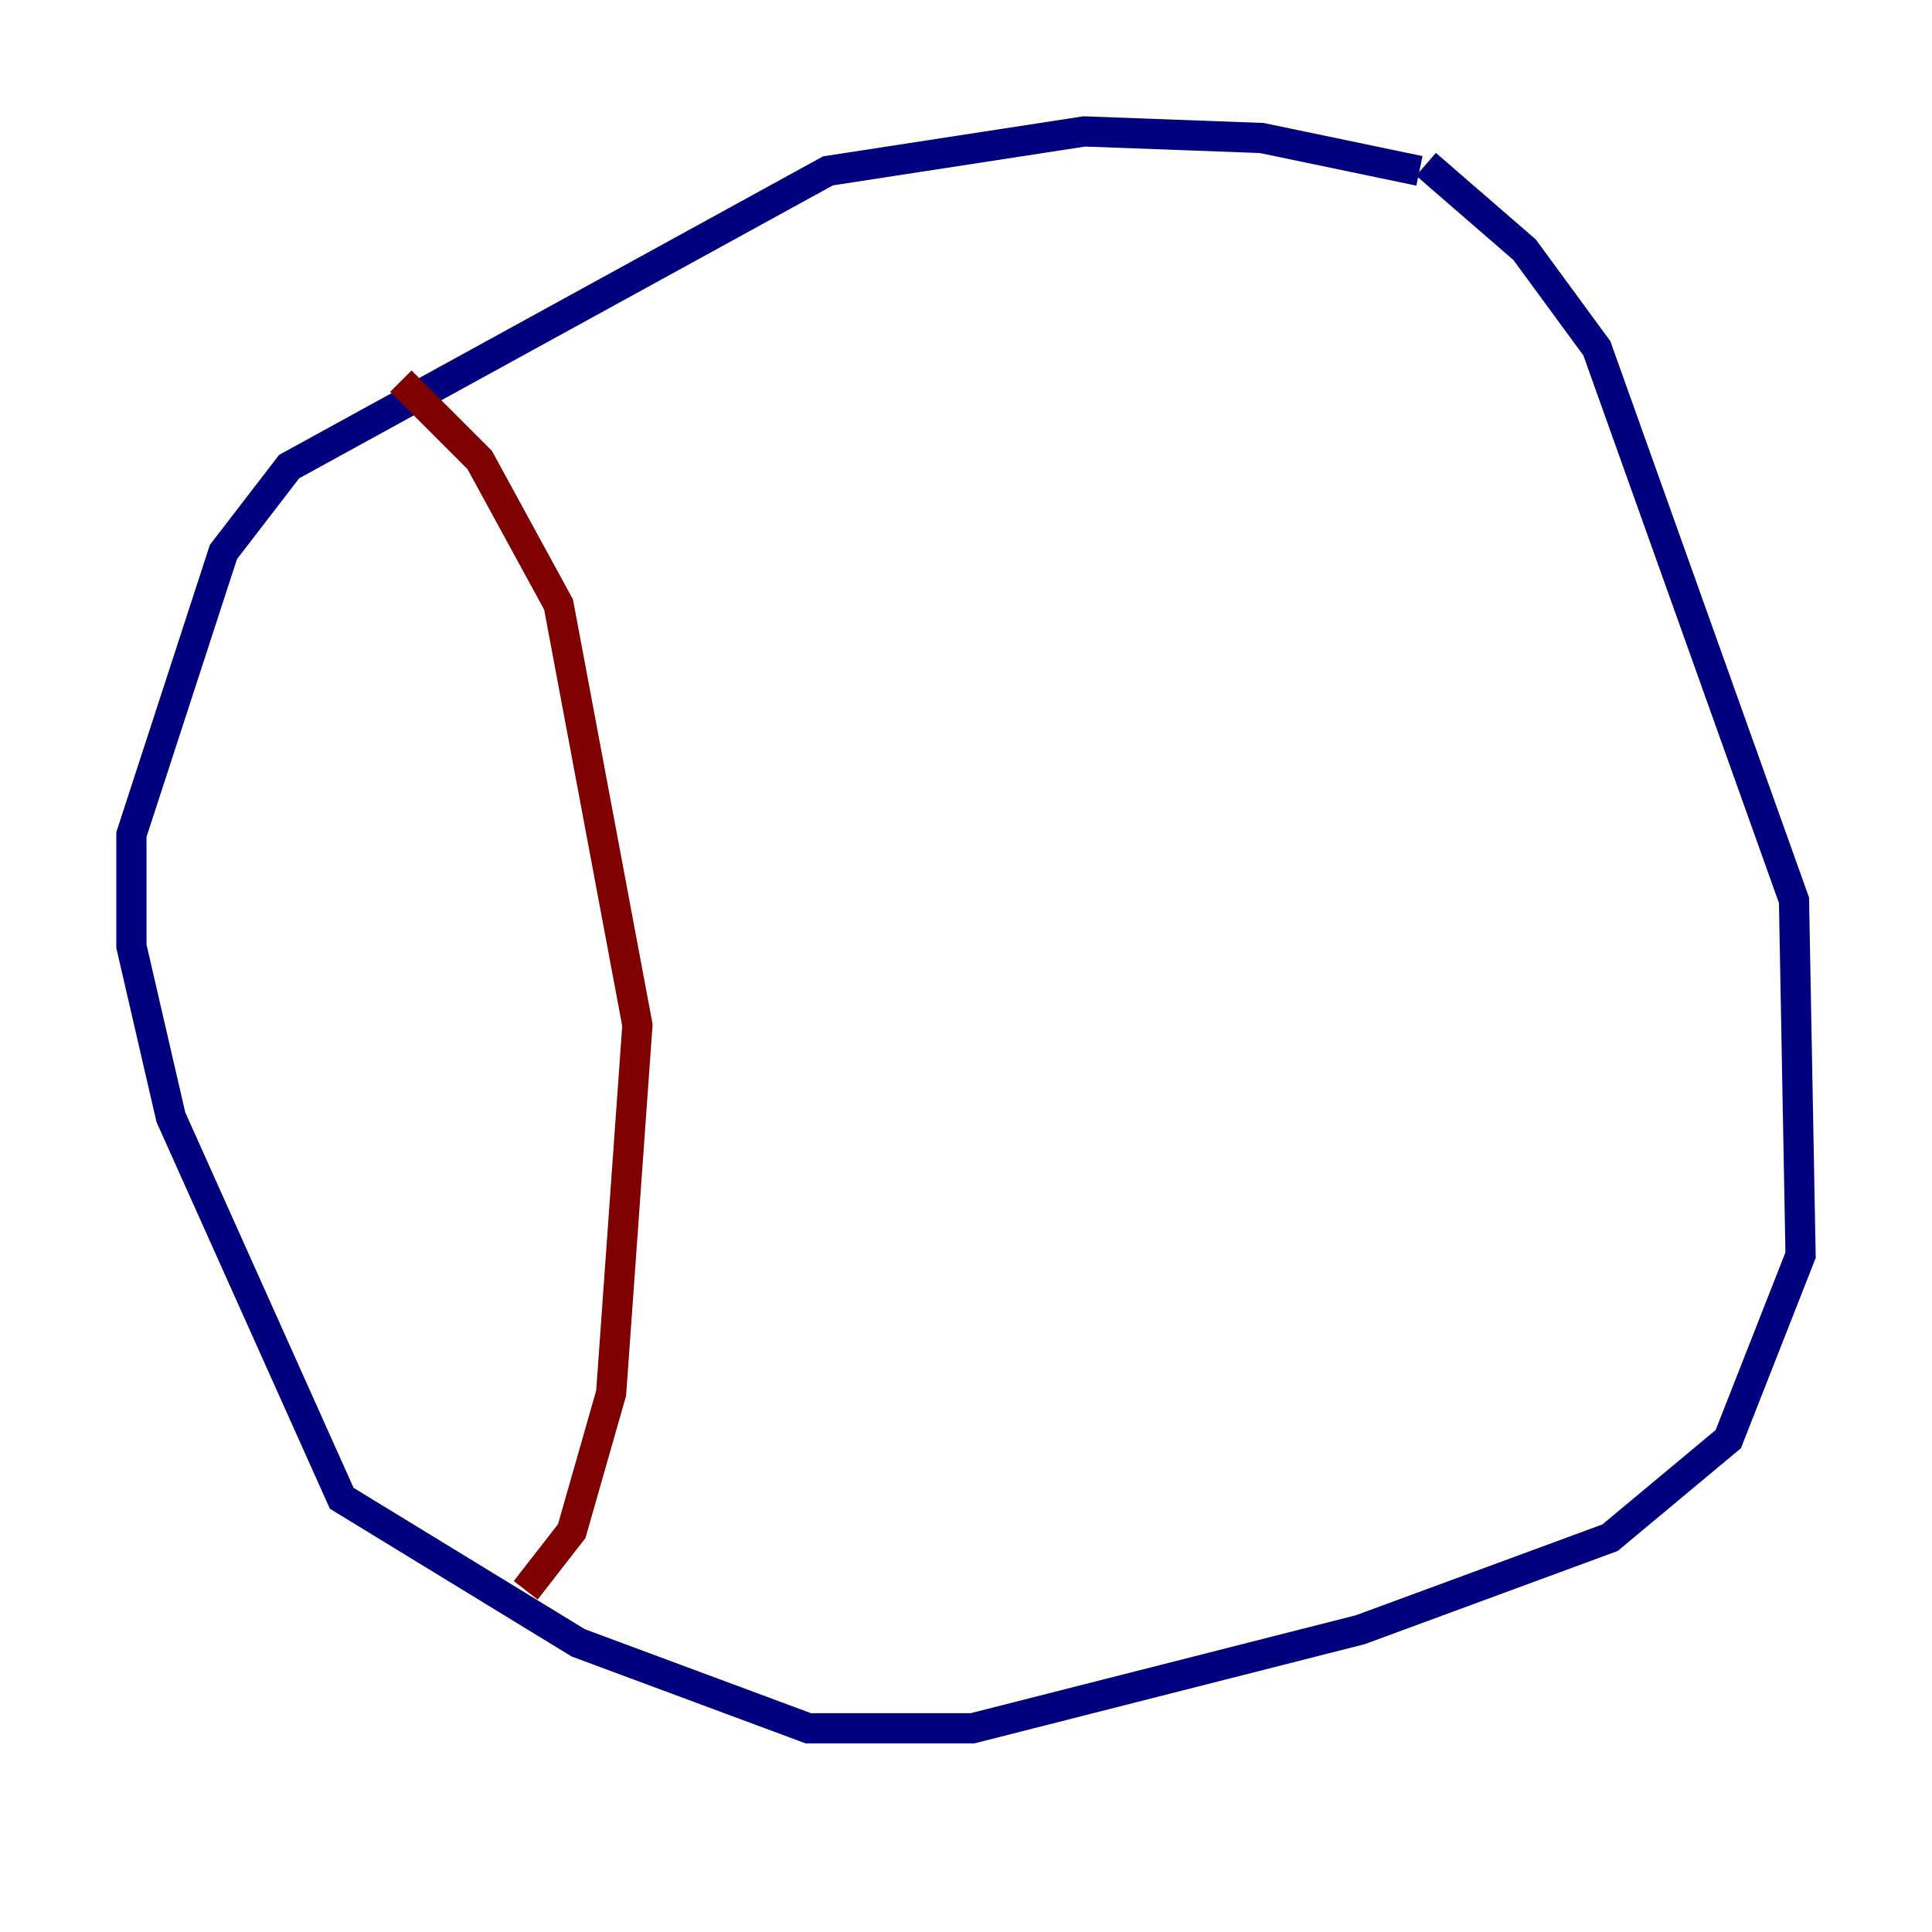 <?xml version="1.0" encoding="utf-8" ?>
<svg baseProfile="tiny" height="128" version="1.2" viewBox="0,0,128,128" width="128" xmlns="http://www.w3.org/2000/svg" xmlns:ev="http://www.w3.org/2001/xml-events" xmlns:xlink="http://www.w3.org/1999/xlink"><defs /><polyline fill="none" points="94.041,11.32 83.592,9.143 71.837,8.707 54.857,11.32 19.157,30.912 14.803,36.571 8.707,55.292 8.707,62.694 11.32,74.014 22.64,99.265 38.313,108.844 53.551,114.503 64.435,114.503 90.122,107.973 106.667,101.878 114.503,95.347 119.293,83.156 118.857,59.646 105.796,23.075 101.007,16.544 94.476,10.884" stroke="#00007f" stroke-width="2" /><polyline fill="none" points="26.558,25.252 31.782,30.476 37.007,40.054 42.231,67.918 40.49,92.299 37.878,101.442 34.83,105.361" stroke="#7f0000" stroke-width="2" /></svg>